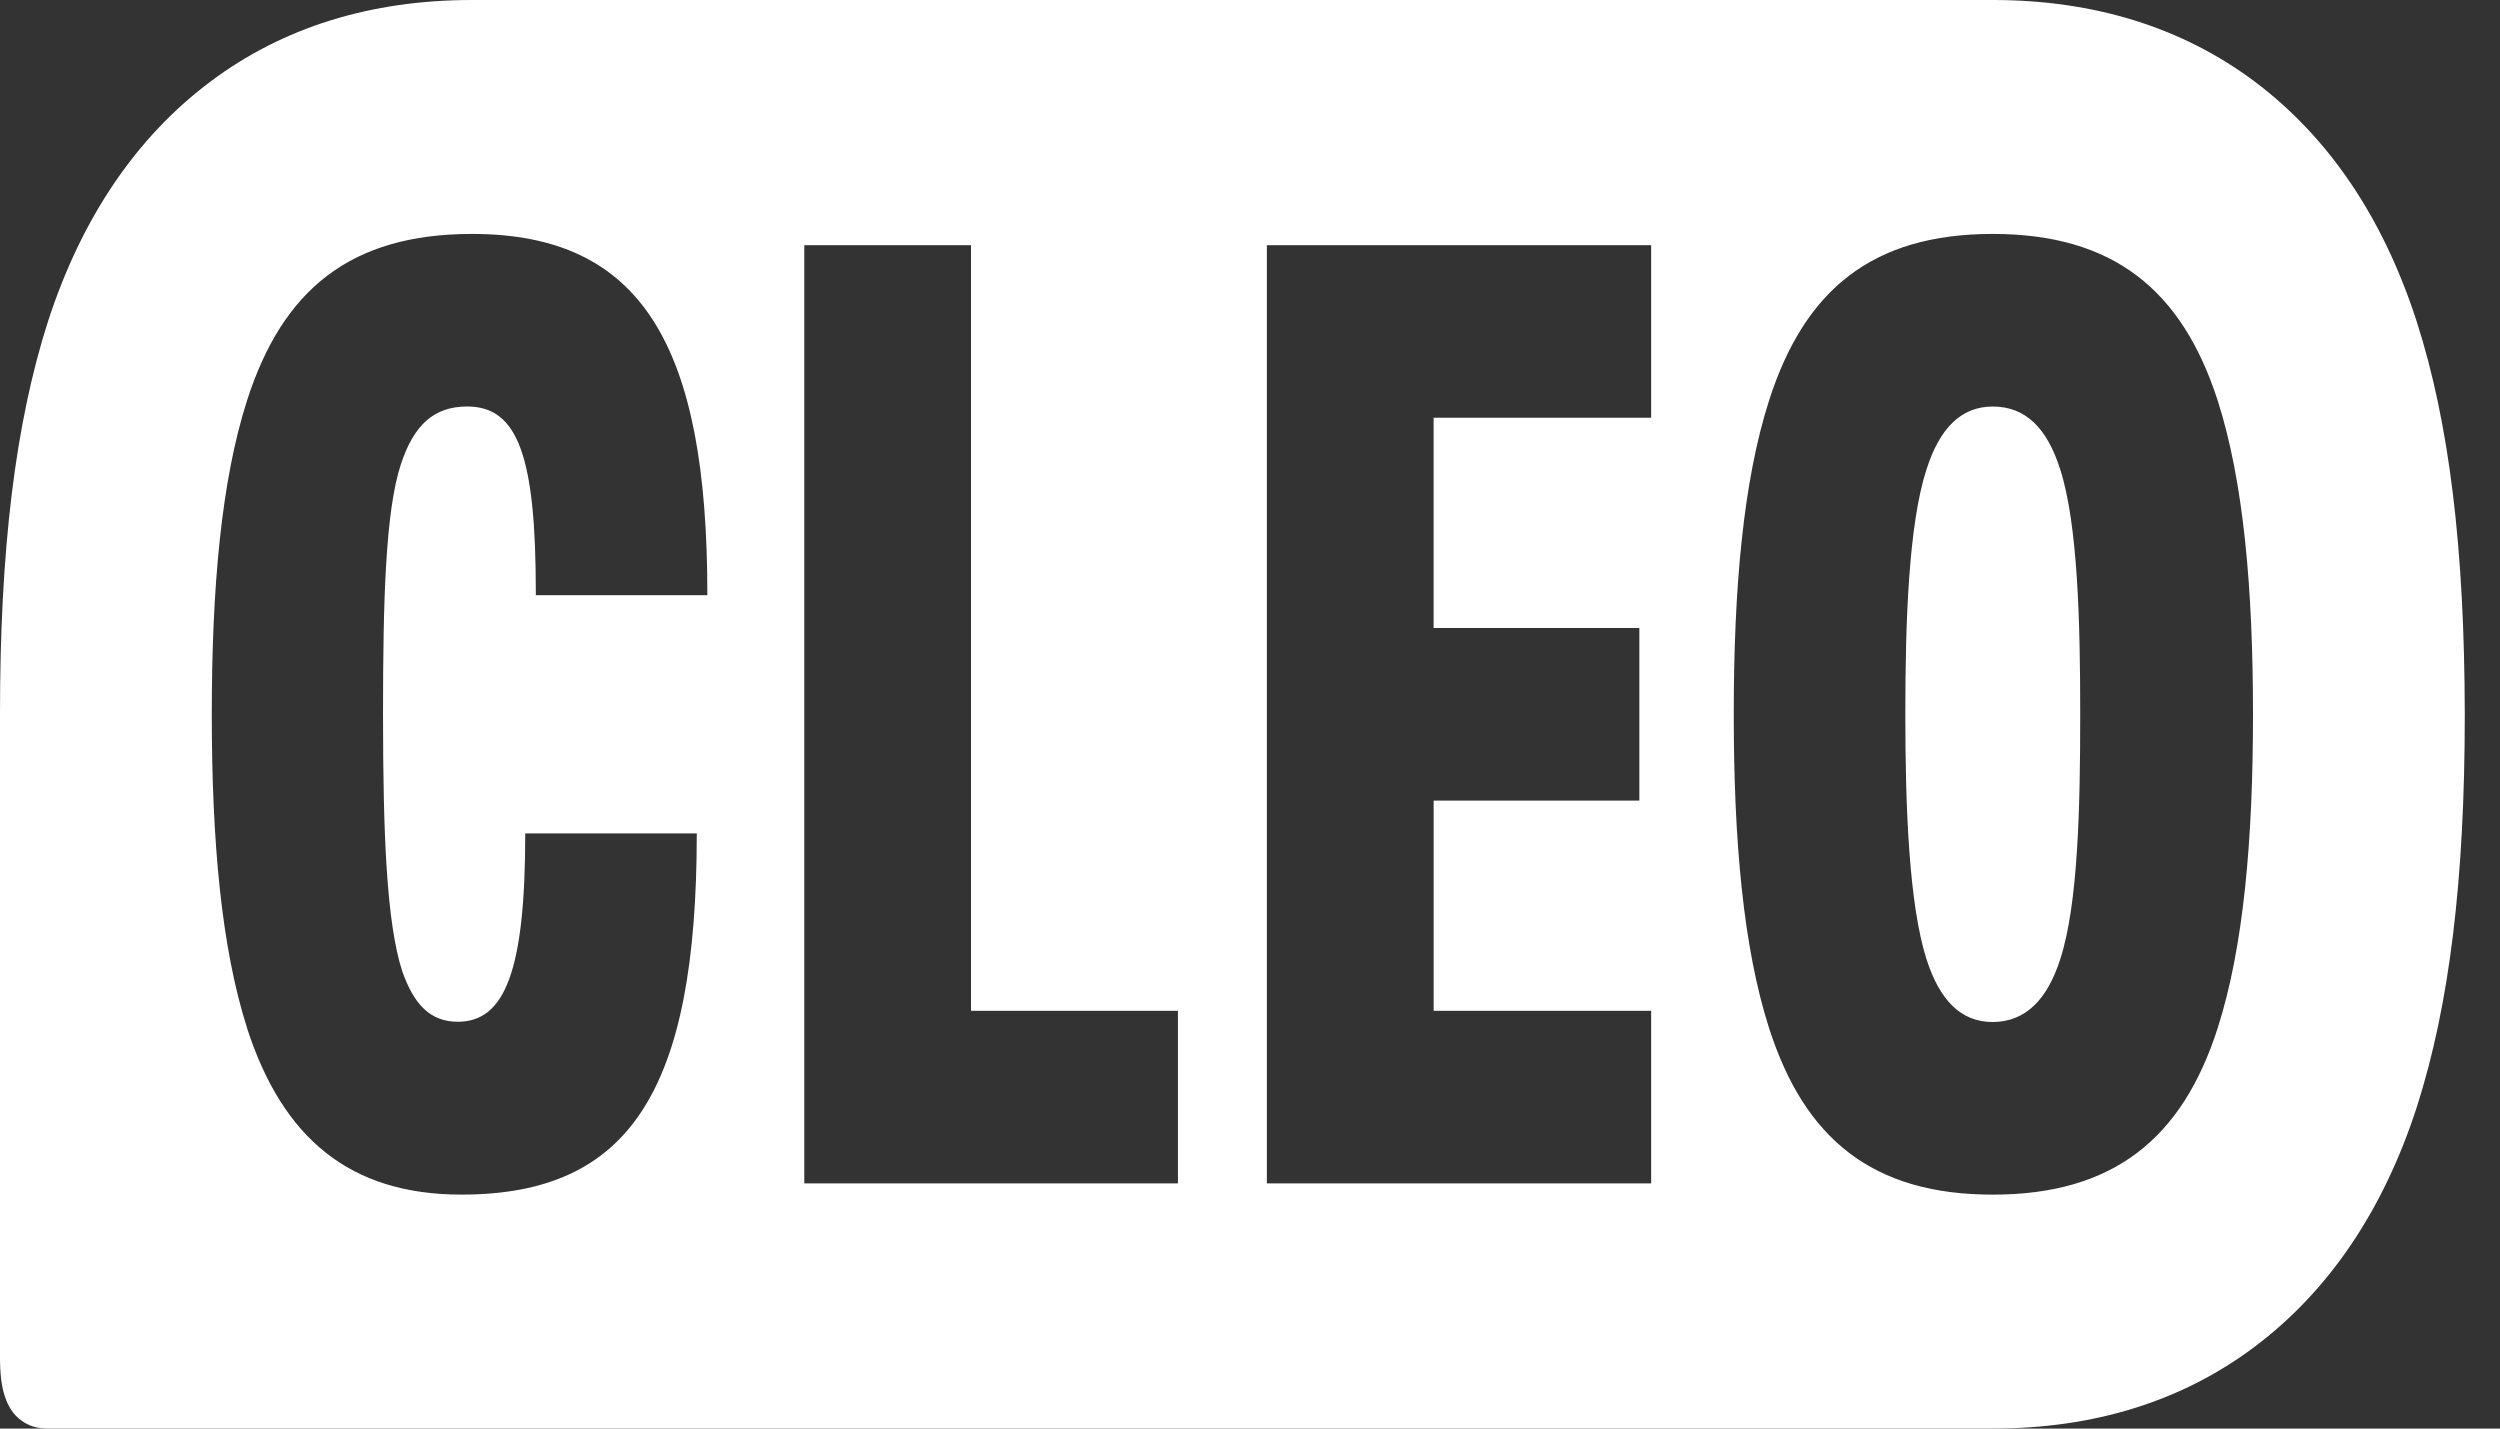 <?xml version="1.0" encoding="UTF-8" standalone="no"?><!DOCTYPE svg PUBLIC "-//W3C//DTD SVG 1.1//EN" "http://www.w3.org/Graphics/SVG/1.1/DTD/svg11.dtd"><svg width="100%" height="100%" viewBox="0 0 70 40" version="1.1" xmlns="http://www.w3.org/2000/svg" xmlns:xlink="http://www.w3.org/1999/xlink" xml:space="preserve" xmlns:serif="http://www.serif.com/" style="fill-rule:evenodd;clip-rule:evenodd;stroke-linejoin:round;stroke-miterlimit:2;"><rect x="0" y="0" width="70" height="40" fill="#333333" stroke="none"/><path d="M67.667,9c-0.94,-2.909 -2.465,-5.163 -4.541,-6.72c-2.025,-1.514 -4.49,-2.28 -7.328,-2.28l-42.582,0c-2.838,0 -5.303,0.766 -7.328,2.288c-2.076,1.557 -3.609,3.82 -4.55,6.73c-0.905,2.839 -1.338,6.328 -1.338,10.982l-0,18c-0,0.469 0.042,0.818 0.136,1.098c0.093,0.29 0.245,0.52 0.457,0.672c0.203,0.153 0.45,0.23 0.729,0.23l54.476,0c2.838,0 5.303,-0.766 7.328,-2.288c2.076,-1.557 3.61,-3.82 4.55,-6.73c0.906,-2.84 1.338,-6.329 1.338,-10.982c-0.008,-4.653 -0.432,-8.15 -1.347,-11Zm-18.13,19.797c-0.729,-2.272 -0.992,-5.275 -0.992,-8.797c-0,-3.522 0.263,-6.525 0.992,-8.796c0.99,-3.08 2.88,-4.654 6.26,-4.654c3.381,0 5.296,1.574 6.295,4.654c0.729,2.271 0.992,5.274 0.992,8.796c-0,3.522 -0.263,6.525 -0.992,8.796c-0.99,3.08 -2.914,4.654 -6.294,4.654c-3.38,0 -5.27,-1.574 -6.261,-4.654l0,0.001Zm-42.615,-0.001c-0.729,-2.271 -0.992,-5.274 -0.992,-8.796c0,-3.522 0.262,-6.525 0.99,-8.796c0.992,-3.08 2.881,-4.654 6.296,-4.654c4.77,0 6.59,3.148 6.59,10.081l0,0.034l-4.803,0l0,-0.076c0,-3.812 -0.5,-5.207 -1.923,-5.207c-0.923,0 -1.491,0.51 -1.855,1.617c-0.432,1.318 -0.5,3.81 -0.5,7c0,3.37 0.101,5.828 0.533,7.18c0.33,0.954 0.797,1.43 1.56,1.43c1.321,0 1.889,-1.43 1.889,-5.274l4.803,0c0,7.222 -1.889,10.114 -6.59,10.114c-3.119,0 -5,-1.573 -6,-4.653l0.002,0Zm26.06,-0.493l0,4.832l-10.462,0l0,-26.27l4.668,0l0,21.438l5.794,0Zm7.159,-16.606l0,5.887l5.761,0l0,4.832l-5.76,0l0,5.887l6.09,0l0,4.832l-10.76,0l0,-26.27l10.76,0l0,4.832l-6.091,0Zm17.546,15.16c0.5,-1.54 0.559,-4.254 0.559,-6.857c0,-2.603 -0.068,-5.317 -0.56,-6.857c-0.363,-1.14 -0.956,-1.76 -1.888,-1.76c-0.898,0 -1.492,0.62 -1.856,1.76c-0.5,1.54 -0.593,4.254 -0.593,6.857c0,2.603 0.102,5.317 0.593,6.857c0.364,1.14 0.958,1.76 1.856,1.76c0.923,-0.008 1.525,-0.629 1.889,-1.76Z" style="fill:#fff;fill-rule:nonzero;"/></svg>
